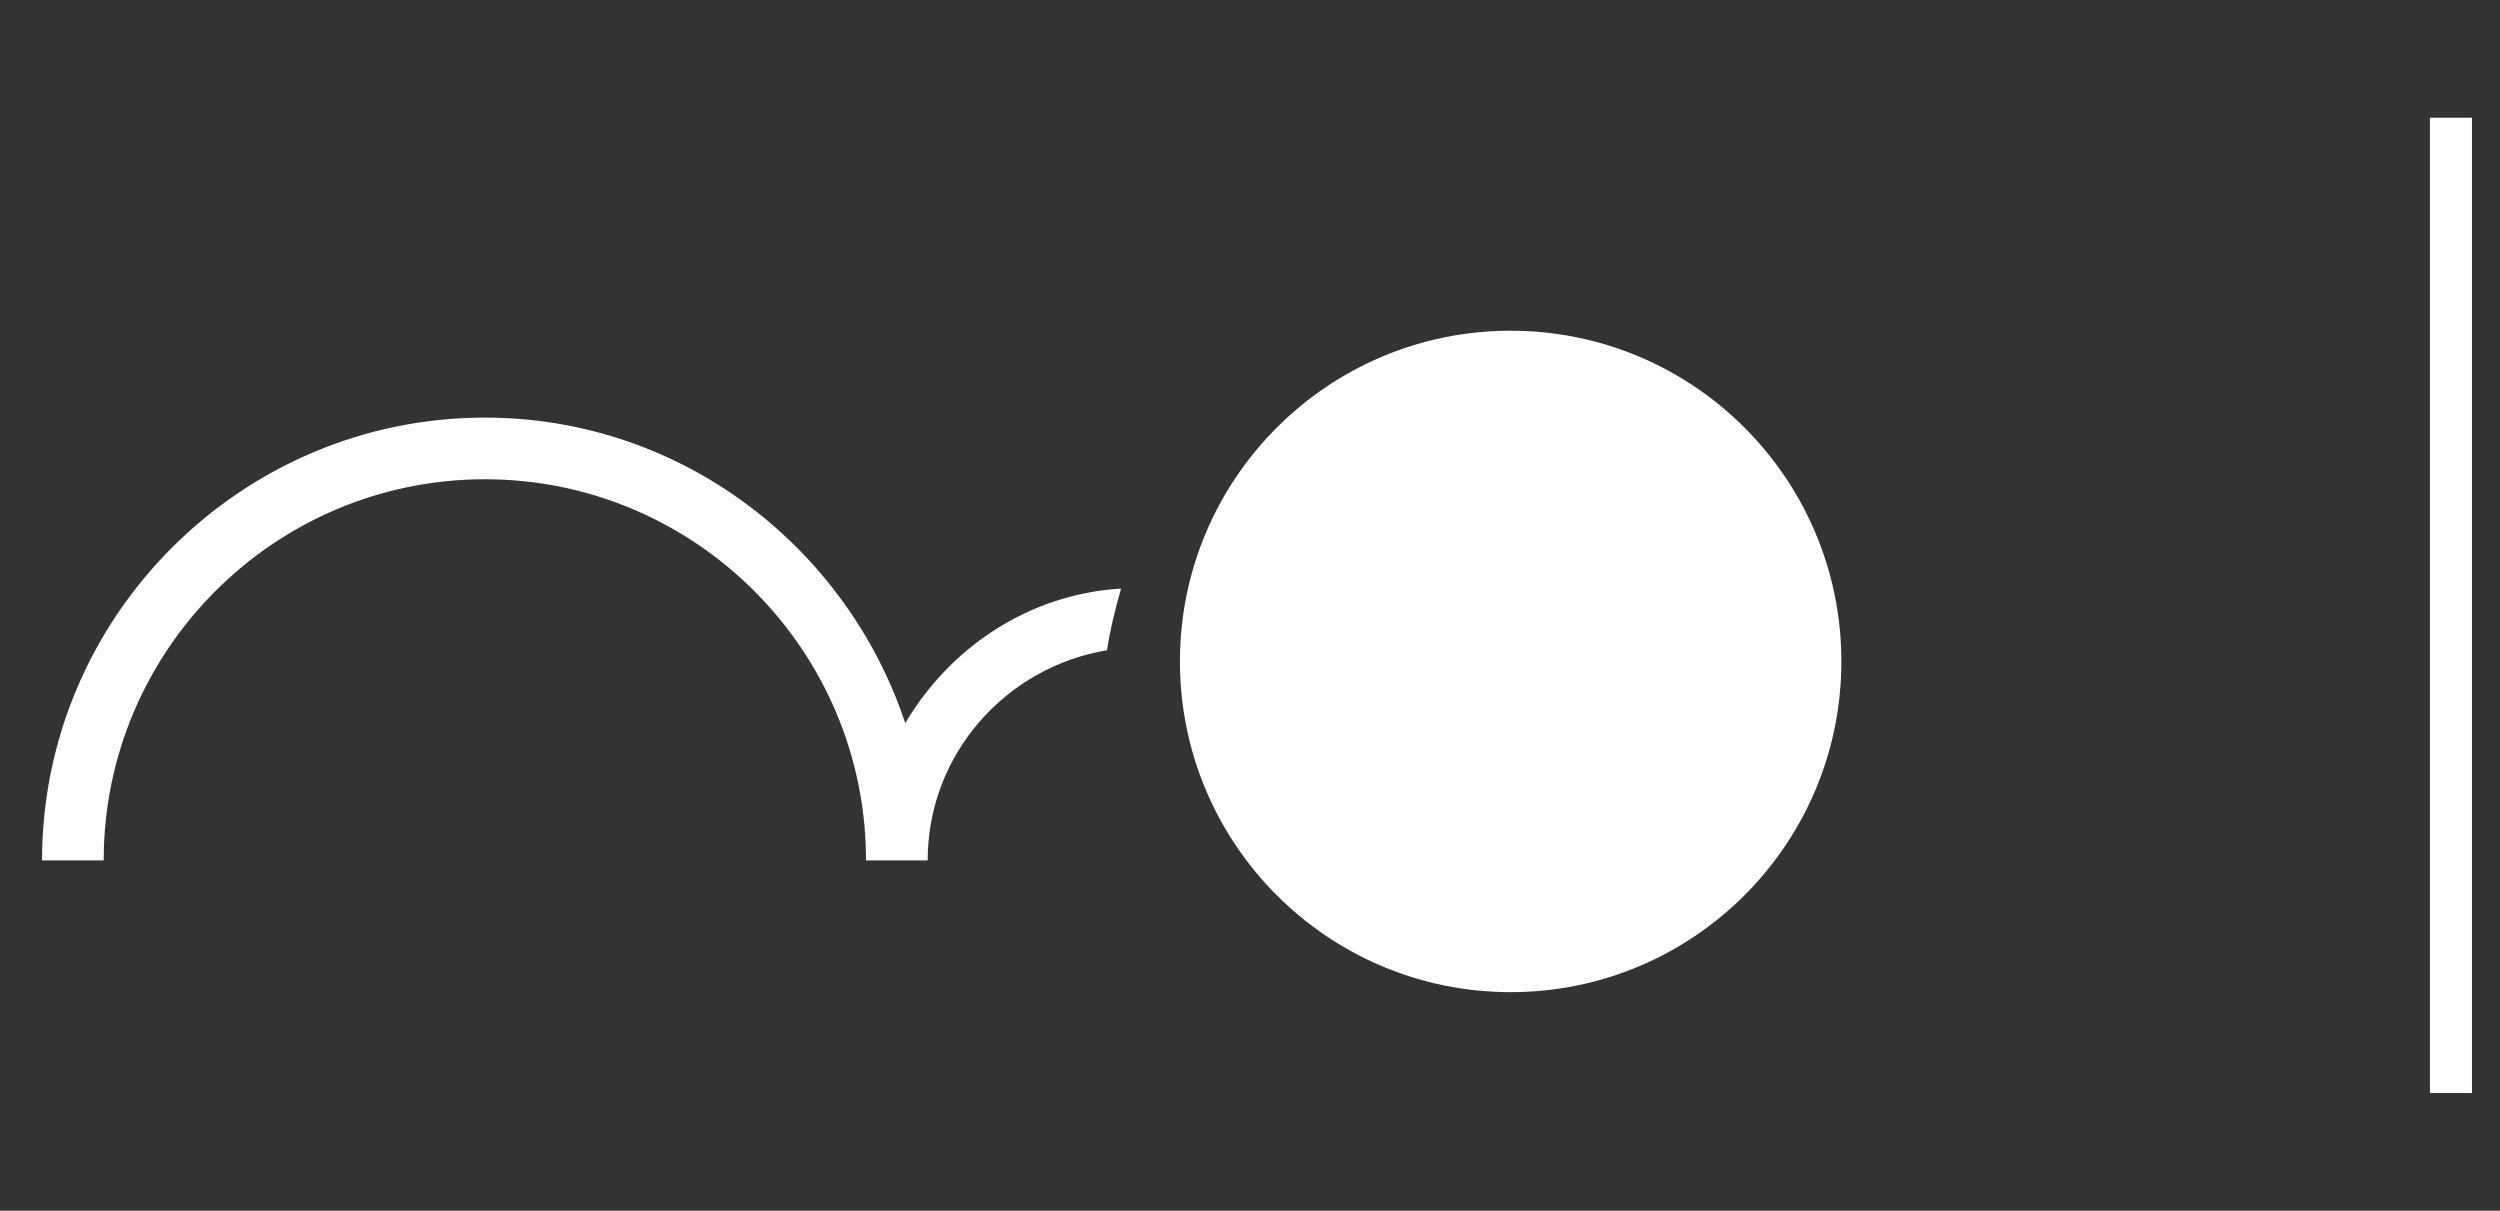 <?xml version="1.0" encoding="utf-8"?>
<!-- Generator: Adobe Illustrator 19.1.0, SVG Export Plug-In . SVG Version: 6.00 Build 0)  -->
<svg version="1.1" id="Layer_1" xmlns="http://www.w3.org/2000/svg" xmlns:xlink="http://www.w3.org/1999/xlink" x="0px" y="0px"
	 viewBox="0 0 89.2 43.2" style="enable-background:new 0 0 89.2 43.2;" xml:space="preserve">
<rect x="0" y="0" width="89.2" height="43.2" fill="#333333" stroke="none"/>
<style type="text/css">
	.st0{fill:#FFFFFF;}
</style>
<circle class="st0" cx="53.9" cy="23.6" r="11.8"/>
<path class="st0" d="M40,21c-3.3,0.2-6.1,2.1-7.7,4.8c-2.1-6.3-8-10.9-15-10.9C8.6,14.9,1.5,22,1.5,30.7h2.2
	c0-7.5,6.1-13.6,13.6-13.6s13.6,6.1,13.6,13.6h2.2c0-3.8,2.8-6.9,6.4-7.5C39.6,22.5,39.8,21.7,40,21z"/>
<rect x="86.7" y="4.2" class="st0" width="1.5" height="34.8"/>
</svg>

